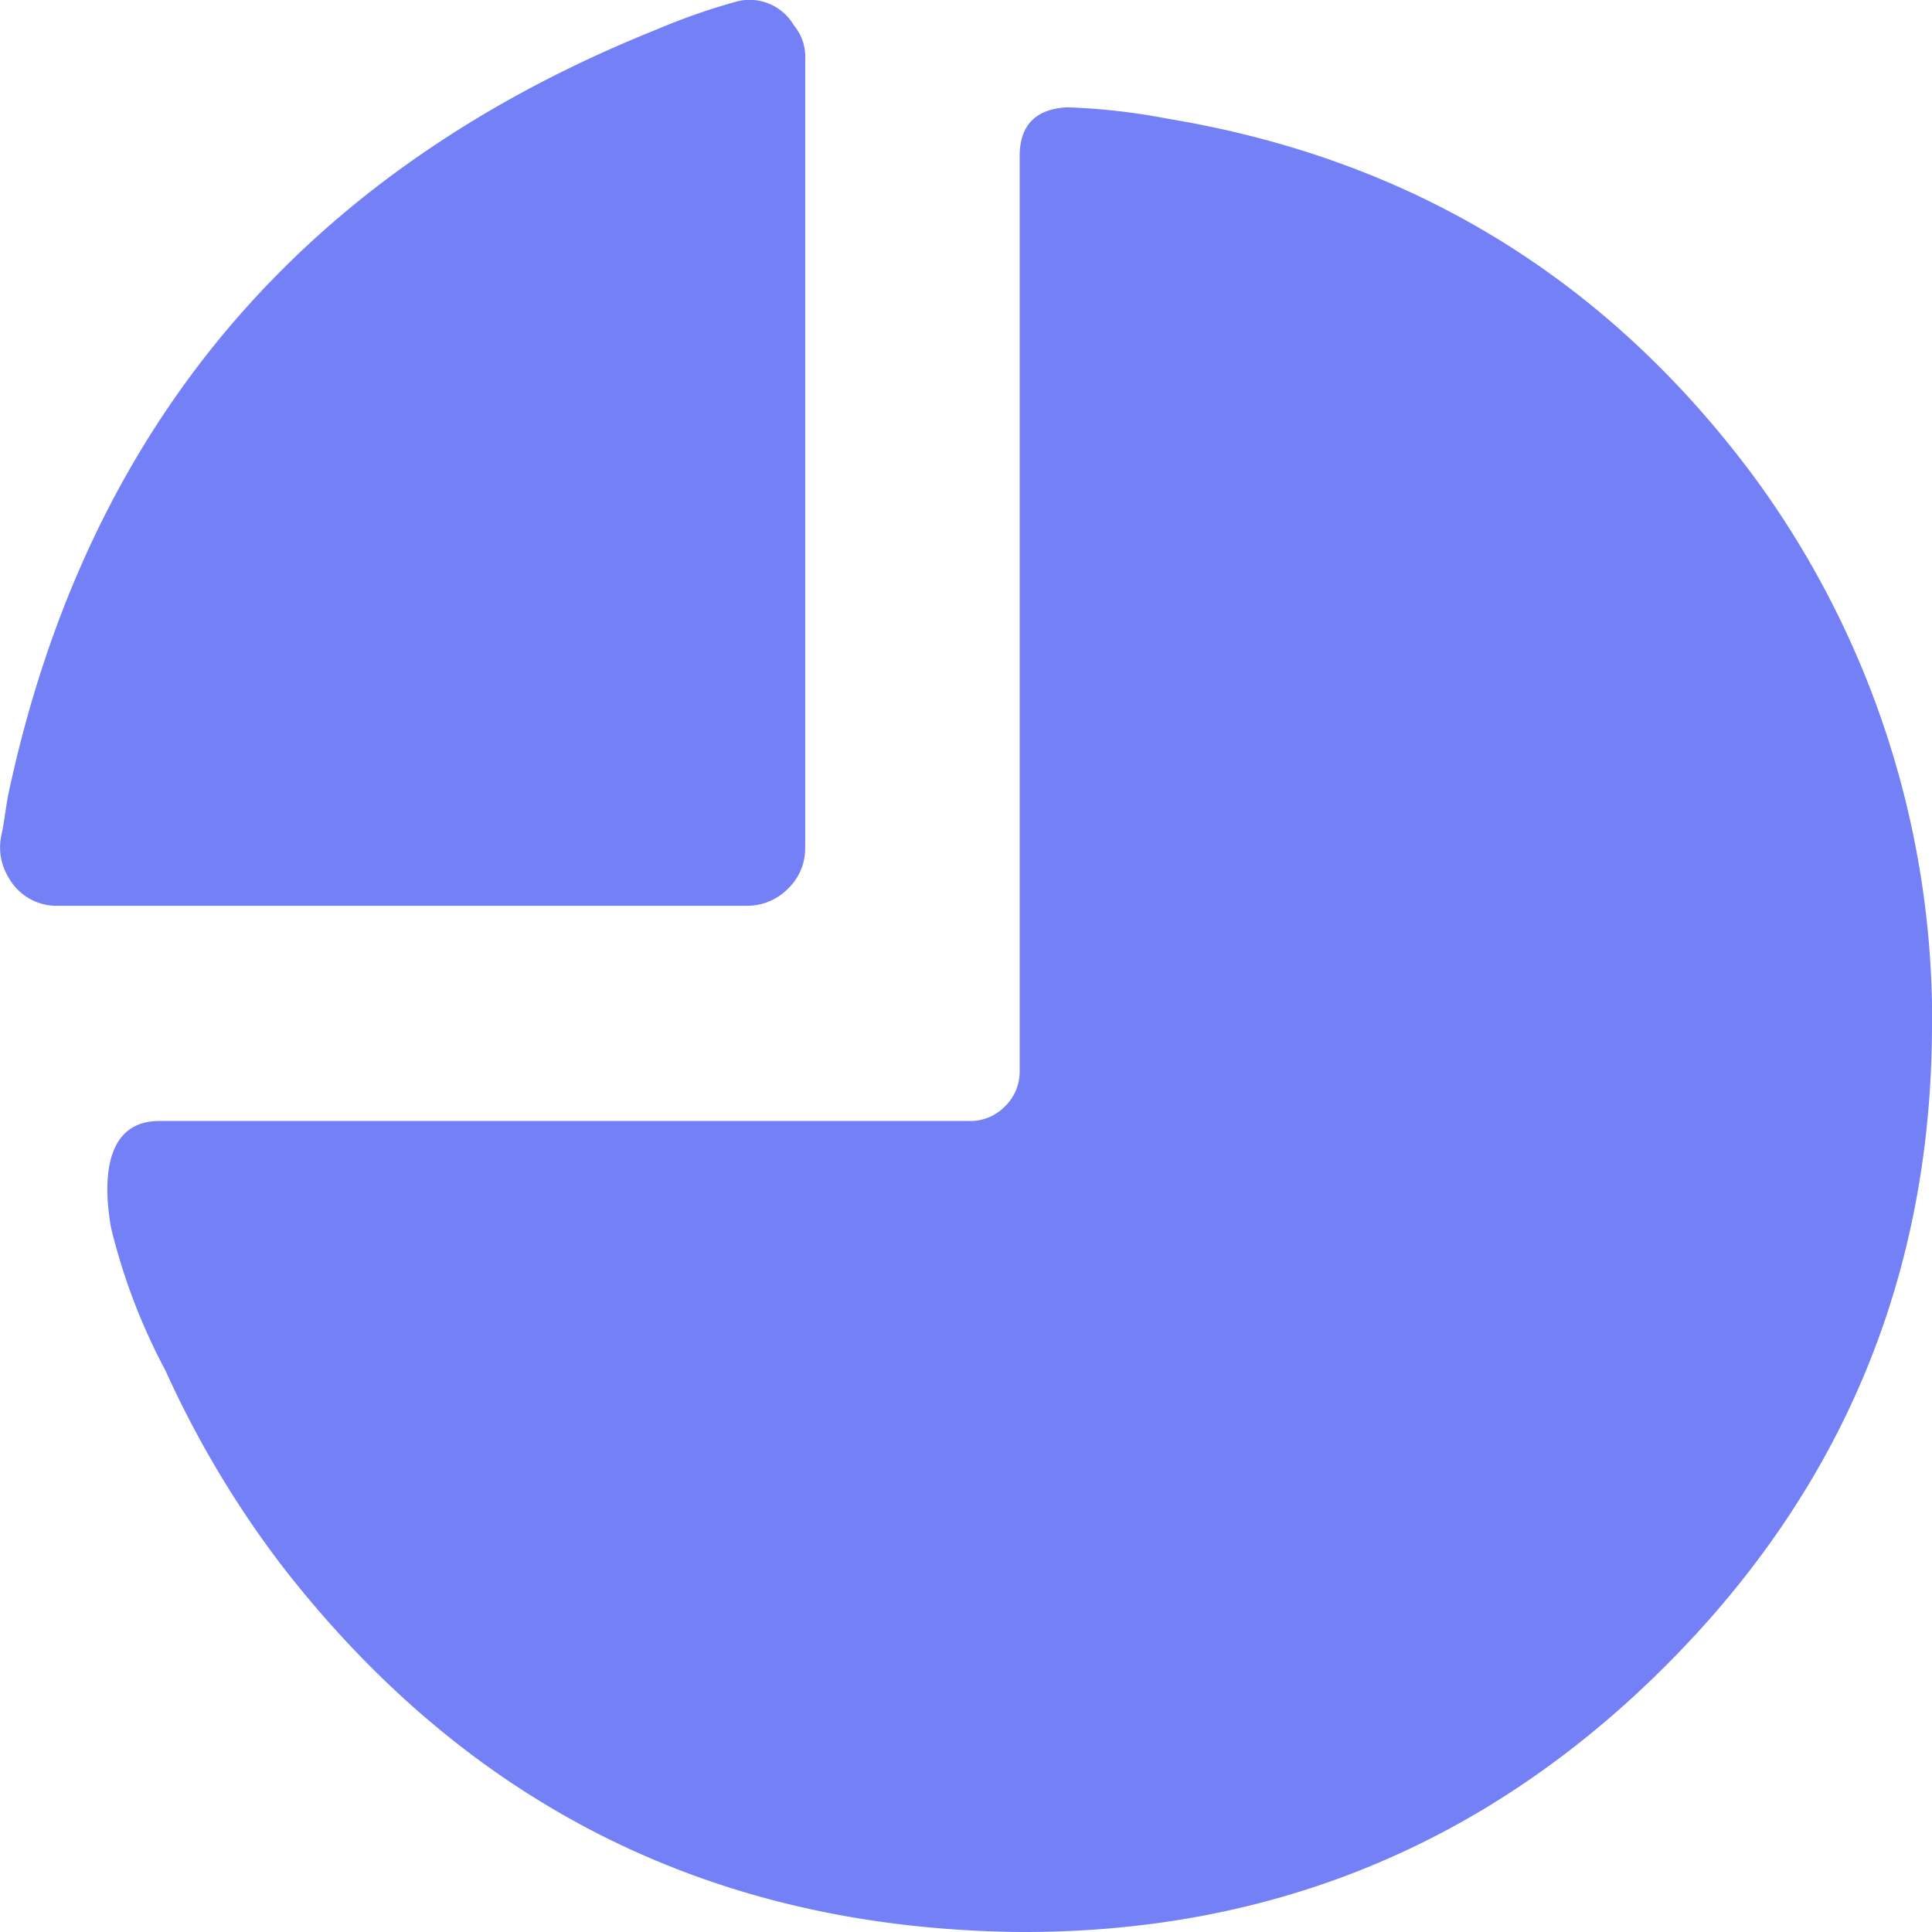 <!DOCTYPE svg PUBLIC "-//W3C//DTD SVG 1.1//EN" "http://www.w3.org/Graphics/SVG/1.1/DTD/svg11.dtd">
<!-- Uploaded to: SVG Repo, www.svgrepo.com, Transformed by: SVG Repo Mixer Tools -->
<svg width="800px" height="800px" viewBox="0 0 18 18" xmlns="http://www.w3.org/2000/svg" fill="#000000">
<g id="SVGRepo_bgCarrier" stroke-width="0"/>
<g id="SVGRepo_tracerCarrier" stroke-linecap="round" stroke-linejoin="round"/>
<g id="SVGRepo_iconCarrier"> <g fill="none" fill-rule="evenodd"> <path d="M.002.001h18v18h-18z"/> <path d="M7.501 7.885a.516.516 0 01-.155.39.533.533 0 01-.39.164H.548a.512.512 0 01-.47-.267.533.533 0 01-.064-.395c.026-.122.039-.246.062-.369C.804 3.98 2.814 1.602 6.11.278c.246-.105.5-.194.758-.265a.477.477 0 01.527.221c.077.094.112.2.107.32v7.33z" fill="#7380f6"/> <path d="M18 9.349V9.5c.008 2.35-.819 4.357-2.481 6.019S11.851 18.009 9.5 18c-2.835-.03-5.123-1.163-6.864-3.4a9.363 9.363 0 01-1.094-1.83 5.65 5.65 0 01-.507-1.33c-.068-.379-.089-.996.45-.996h7.543a.449.449 0 00.335-.136.449.449 0 00.137-.336v-8.5c-.005-.299.142-.456.441-.472.315.01.628.046.938.106 2.27.376 4.09 1.488 5.463 3.336A8.554 8.554 0 0118 9.349z" fill="#7380f6"/> </g> </g>
</svg>